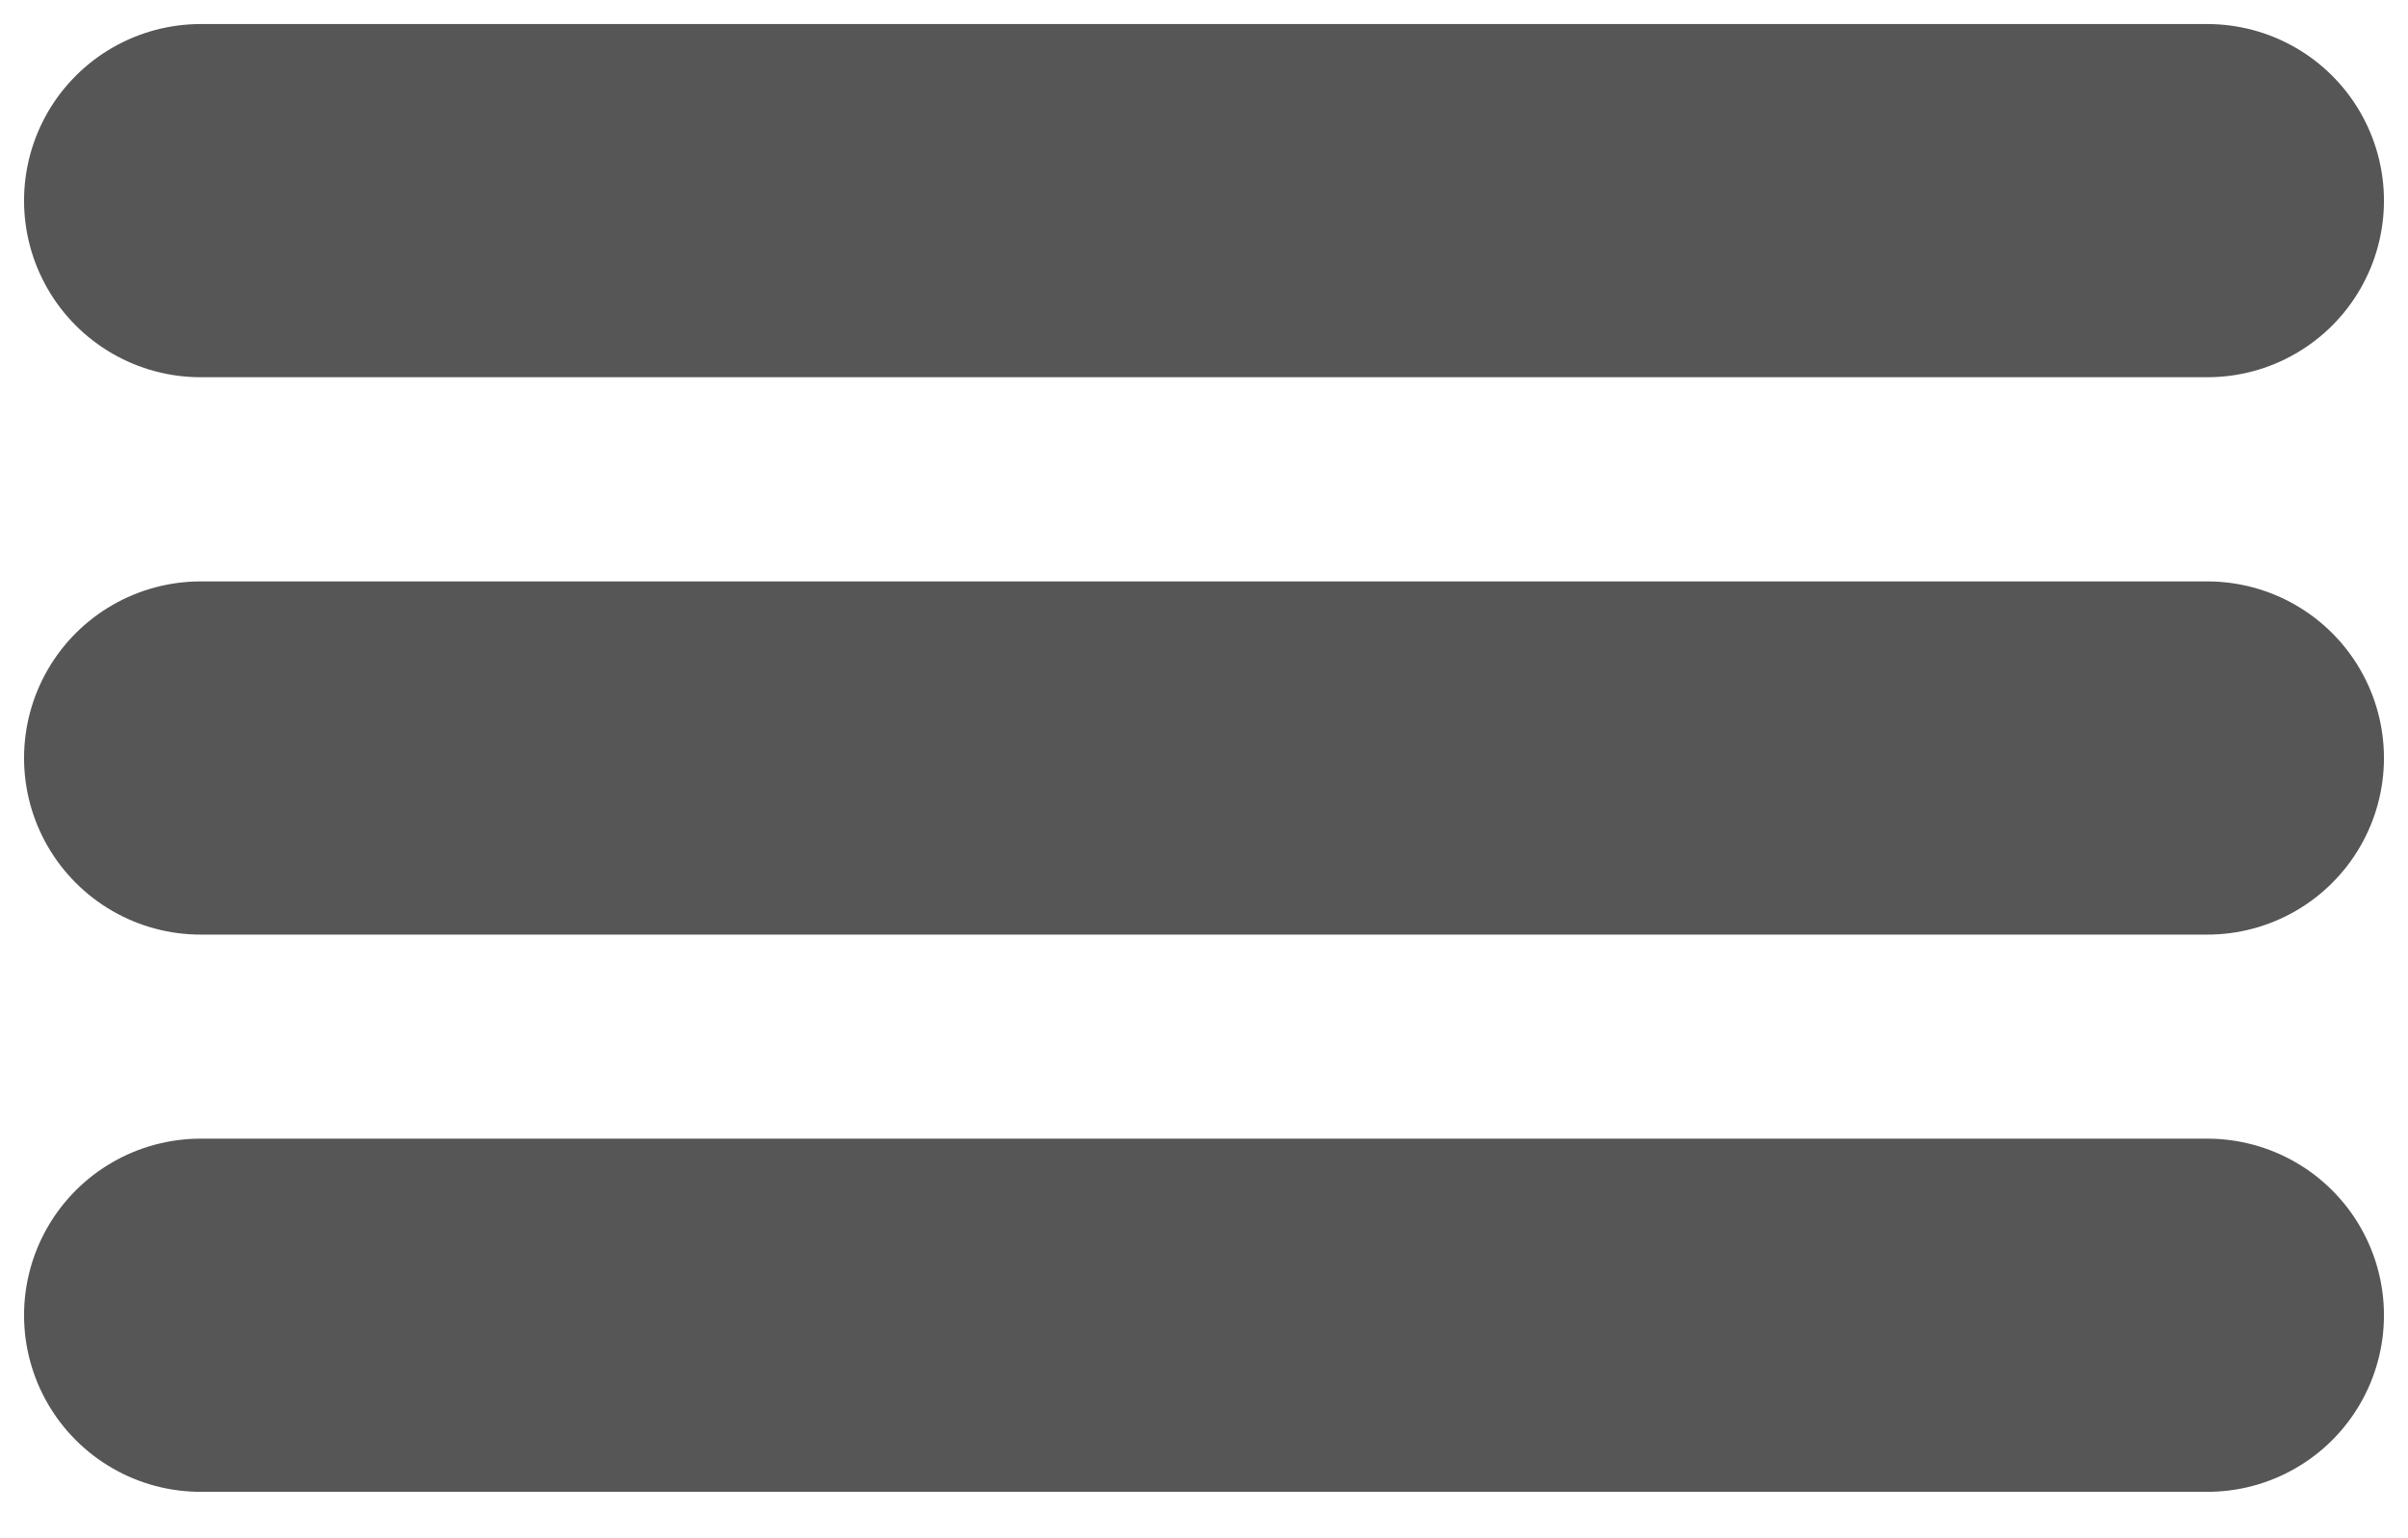 <svg width="36" height="23" viewBox="0 0 36 23" fill="none" xmlns="http://www.w3.org/2000/svg">
<path d="M3 3H33" stroke="#565656" stroke-width="5.281" stroke-linecap="round"/>
<path d="M3 11.334H33" stroke="#565656" stroke-width="5.281" stroke-linecap="round"/>
<path d="M3 19.666H33" stroke="#565656" stroke-width="5.281" stroke-linecap="round"/>
</svg>
